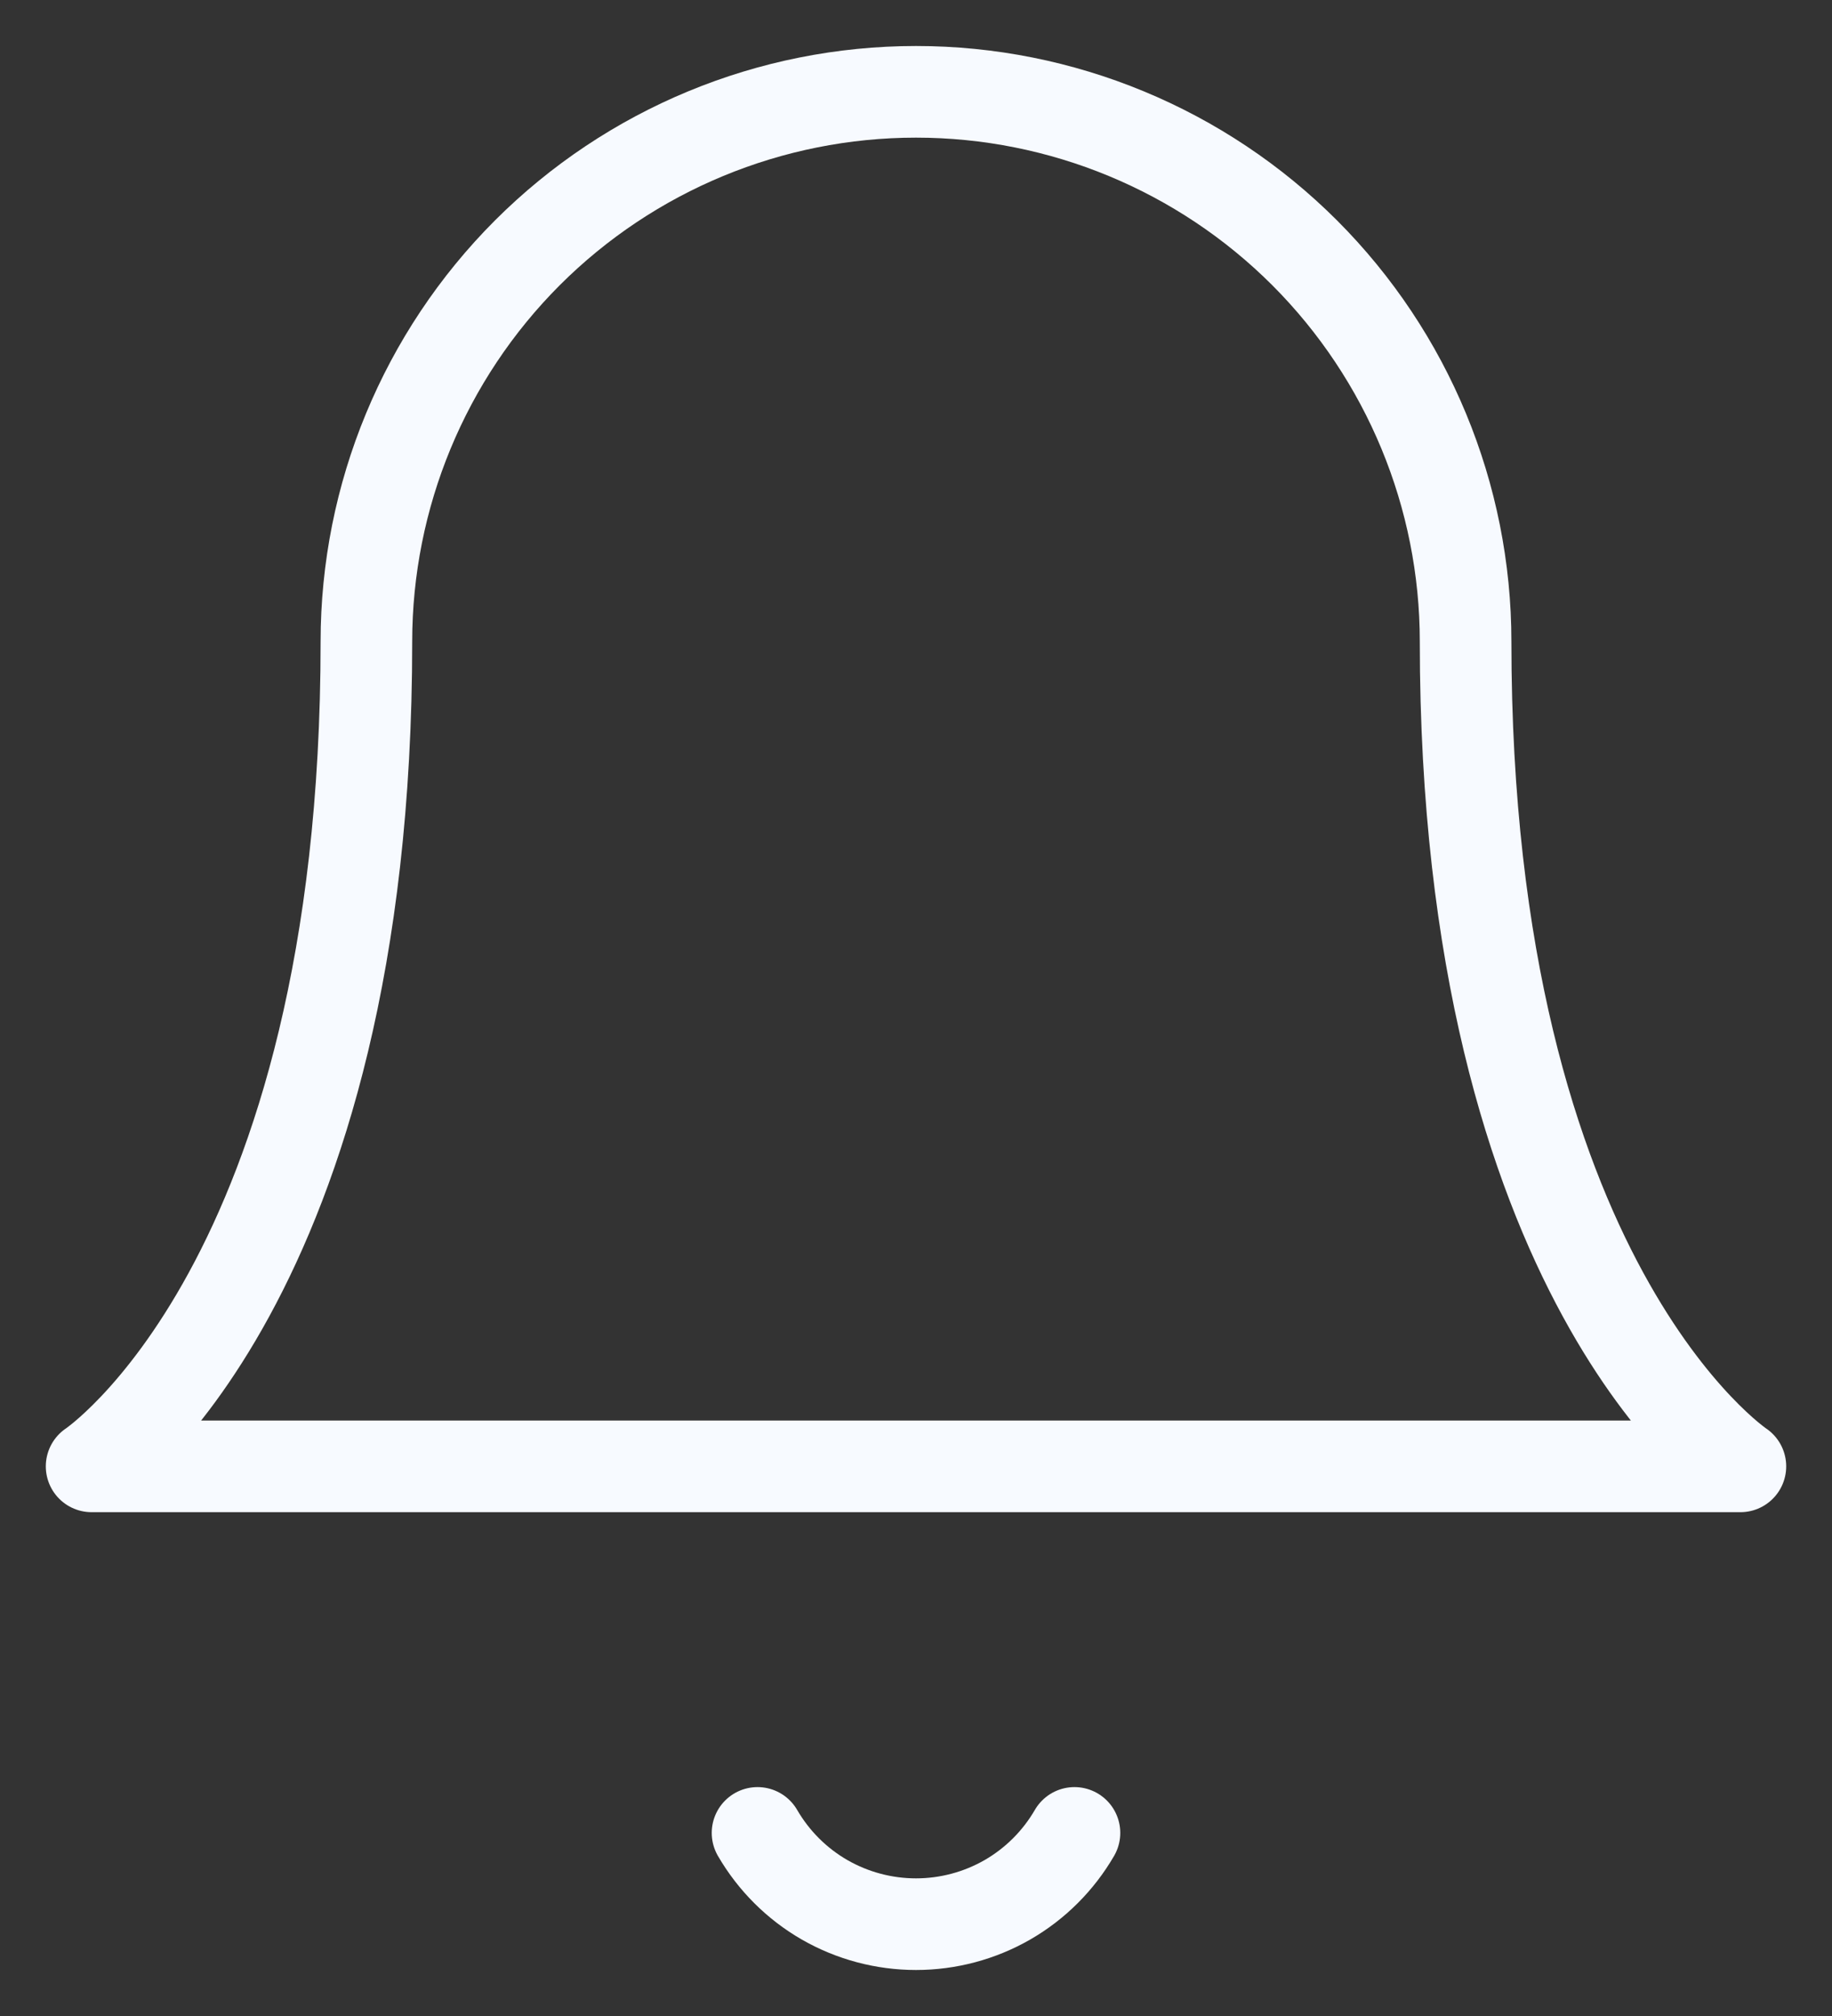 <svg width="20" height="22" viewBox="0 0 20 22" fill="none" xmlns="http://www.w3.org/2000/svg">
<rect x="0" y="0" width="20" height="22" fill="#333333" stroke="none"/>
<path d="M11.73 20.002C11.554 20.305 11.302 20.557 10.998 20.732C10.695 20.906 10.35 20.998 10 20.998C9.65 20.998 9.305 20.906 9.002 20.732C8.698 20.557 8.446 20.305 8.27 20.002M16 7.002C16 5.411 15.368 3.885 14.243 2.759C13.117 1.634 11.591 1.002 10 1.002C8.409 1.002 6.883 1.634 5.757 2.759C4.632 3.885 4 5.411 4 7.002C4 14.002 1 16.002 1 16.002H19C19 16.002 16 14.002 16 7.002Z" stroke="#F7FAFF" stroke-linecap="round" stroke-linejoin="round"/>
</svg>
